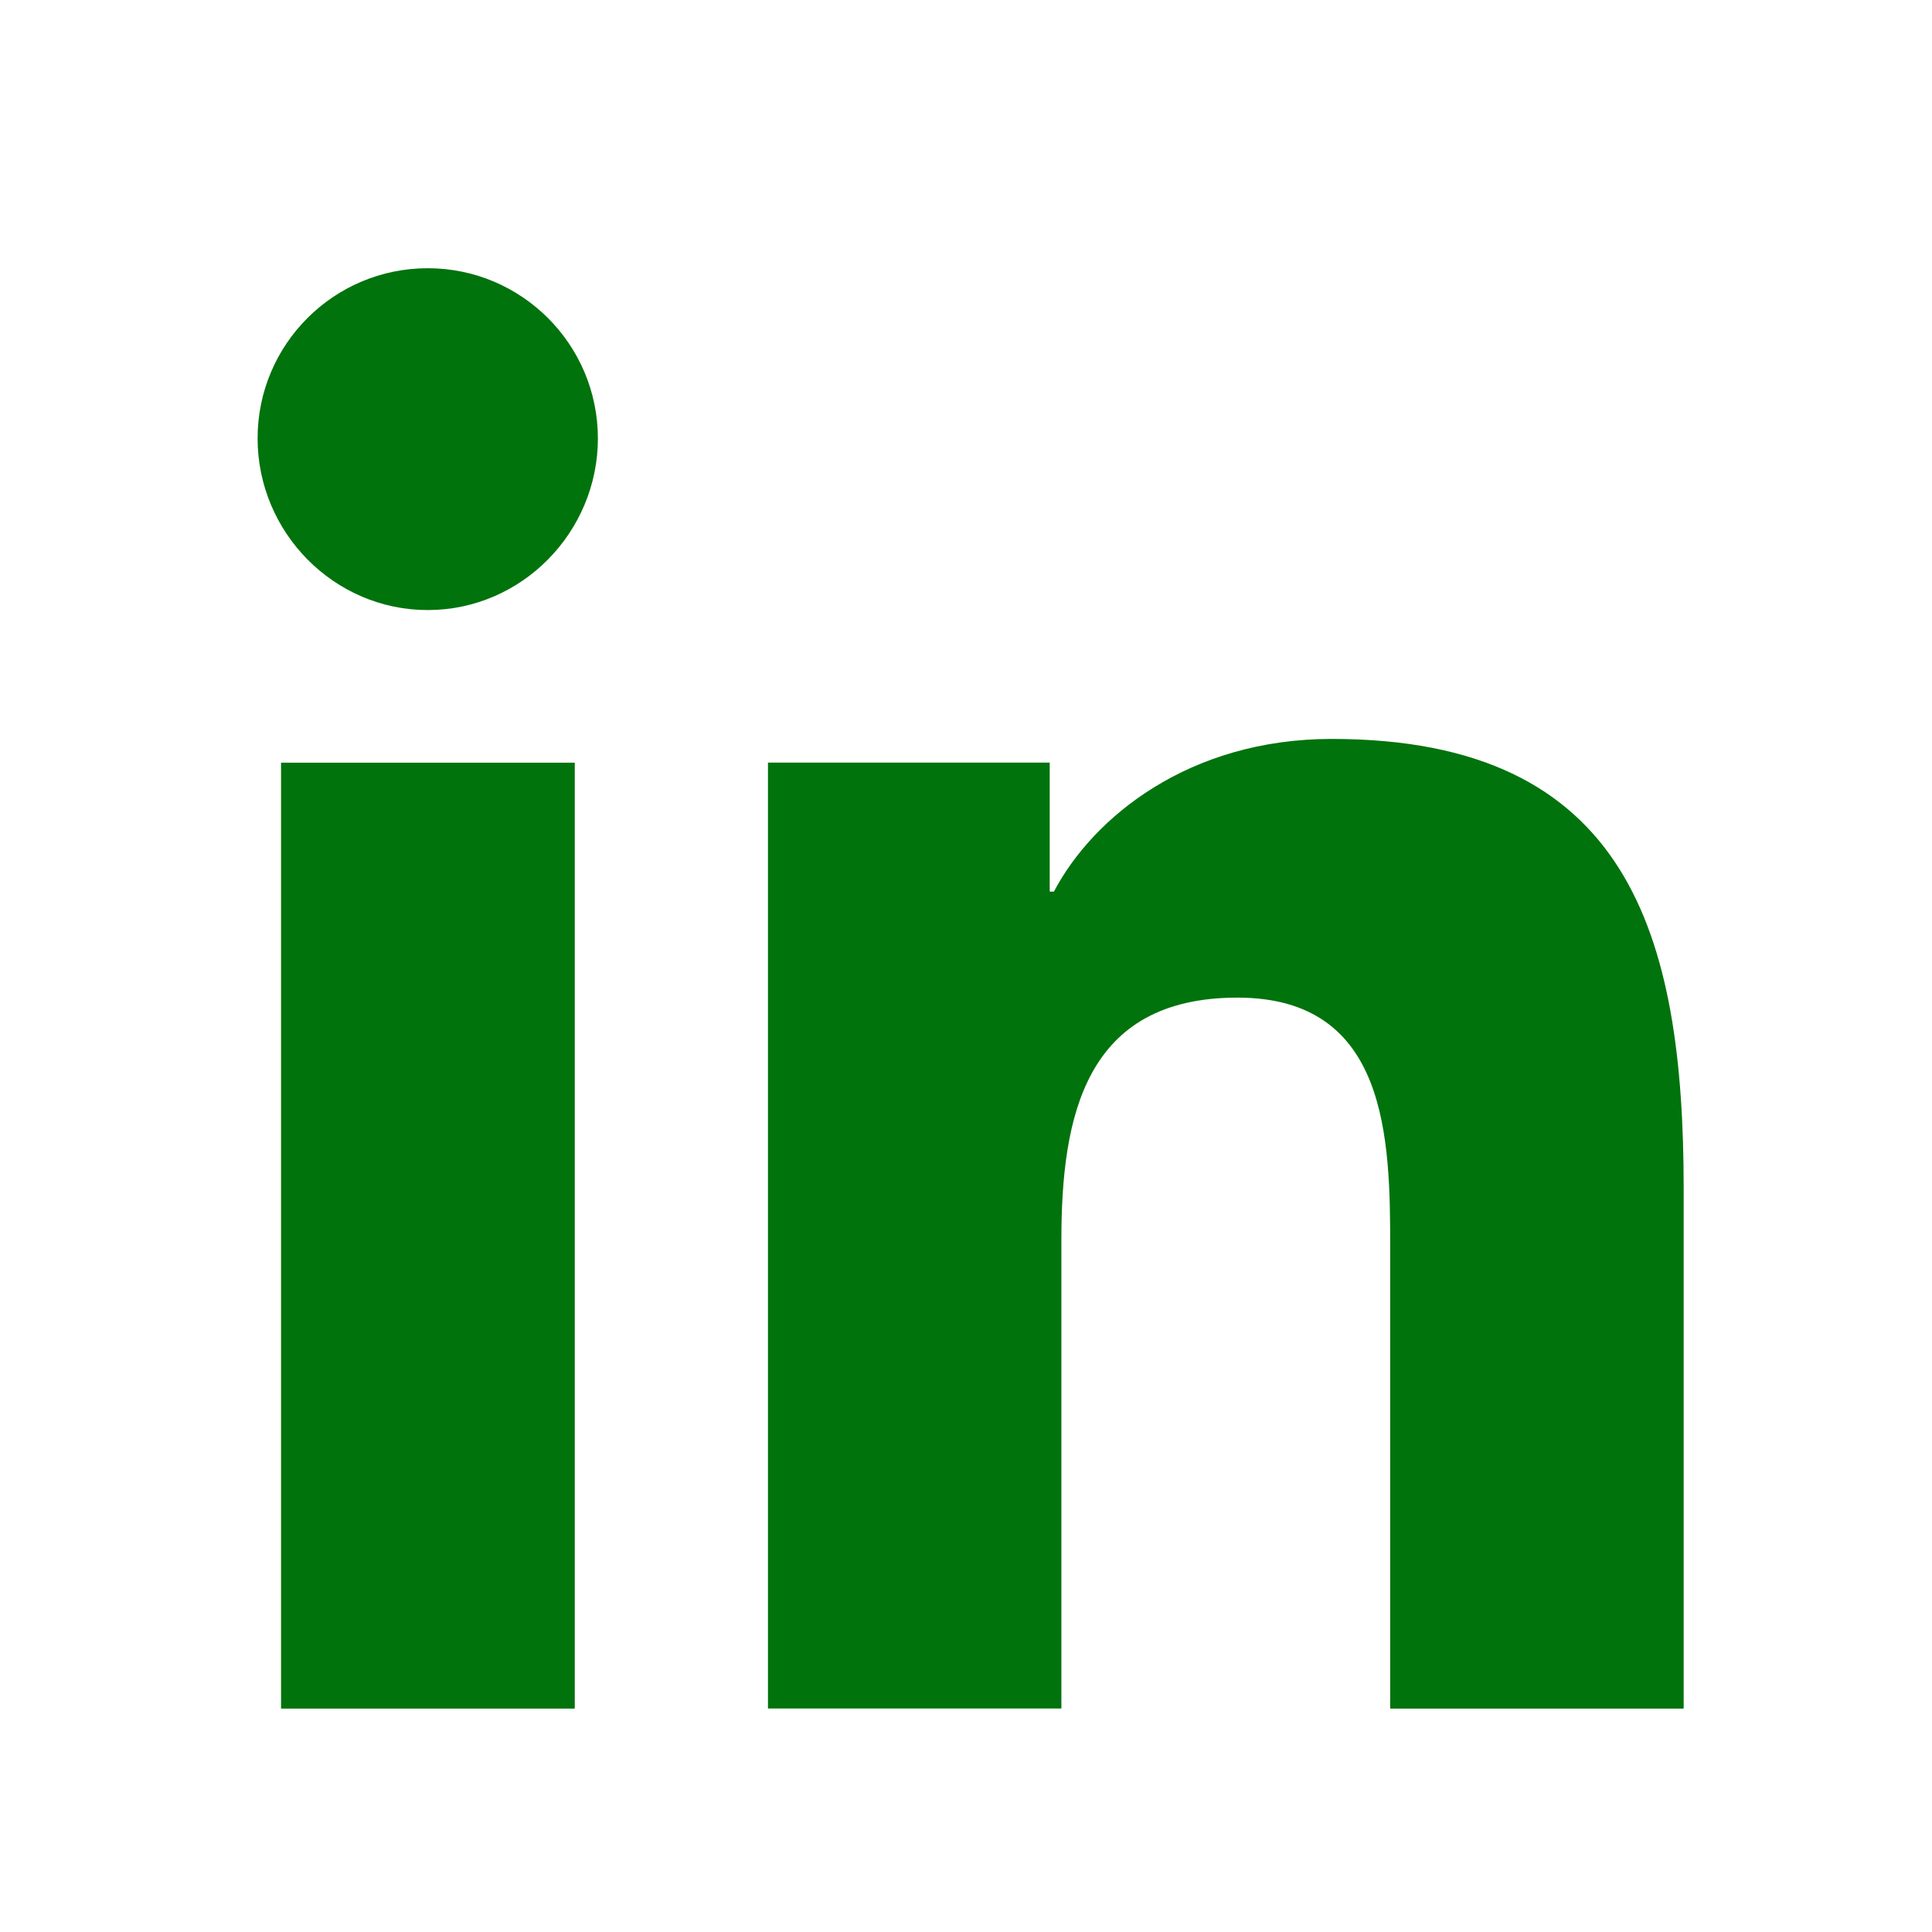 <svg width="30" height="30" viewBox="0 0 30 30" fill="none" xmlns="http://www.w3.org/2000/svg">
<path d="M26.138 26.531V26.53H26.144V18.461C26.144 14.514 25.294 11.474 20.679 11.474C18.461 11.474 16.972 12.691 16.365 13.845H16.3V11.842H11.925V26.53H16.481V19.257C16.481 17.342 16.844 15.491 19.215 15.491C21.552 15.491 21.587 17.676 21.587 19.38V26.531H26.138Z" fill="#00730C"/>
<path d="M4.364 11.843H8.925V26.531H4.364V11.843Z" fill="#00730C"/>
<path d="M6.642 4.165C5.183 4.165 4 5.348 4 6.807C4 8.265 5.183 9.473 6.642 9.473C8.1 9.473 9.284 8.265 9.284 6.807C9.283 5.348 8.099 4.165 6.642 4.165V4.165Z" fill="#00730C"/>
</svg>
